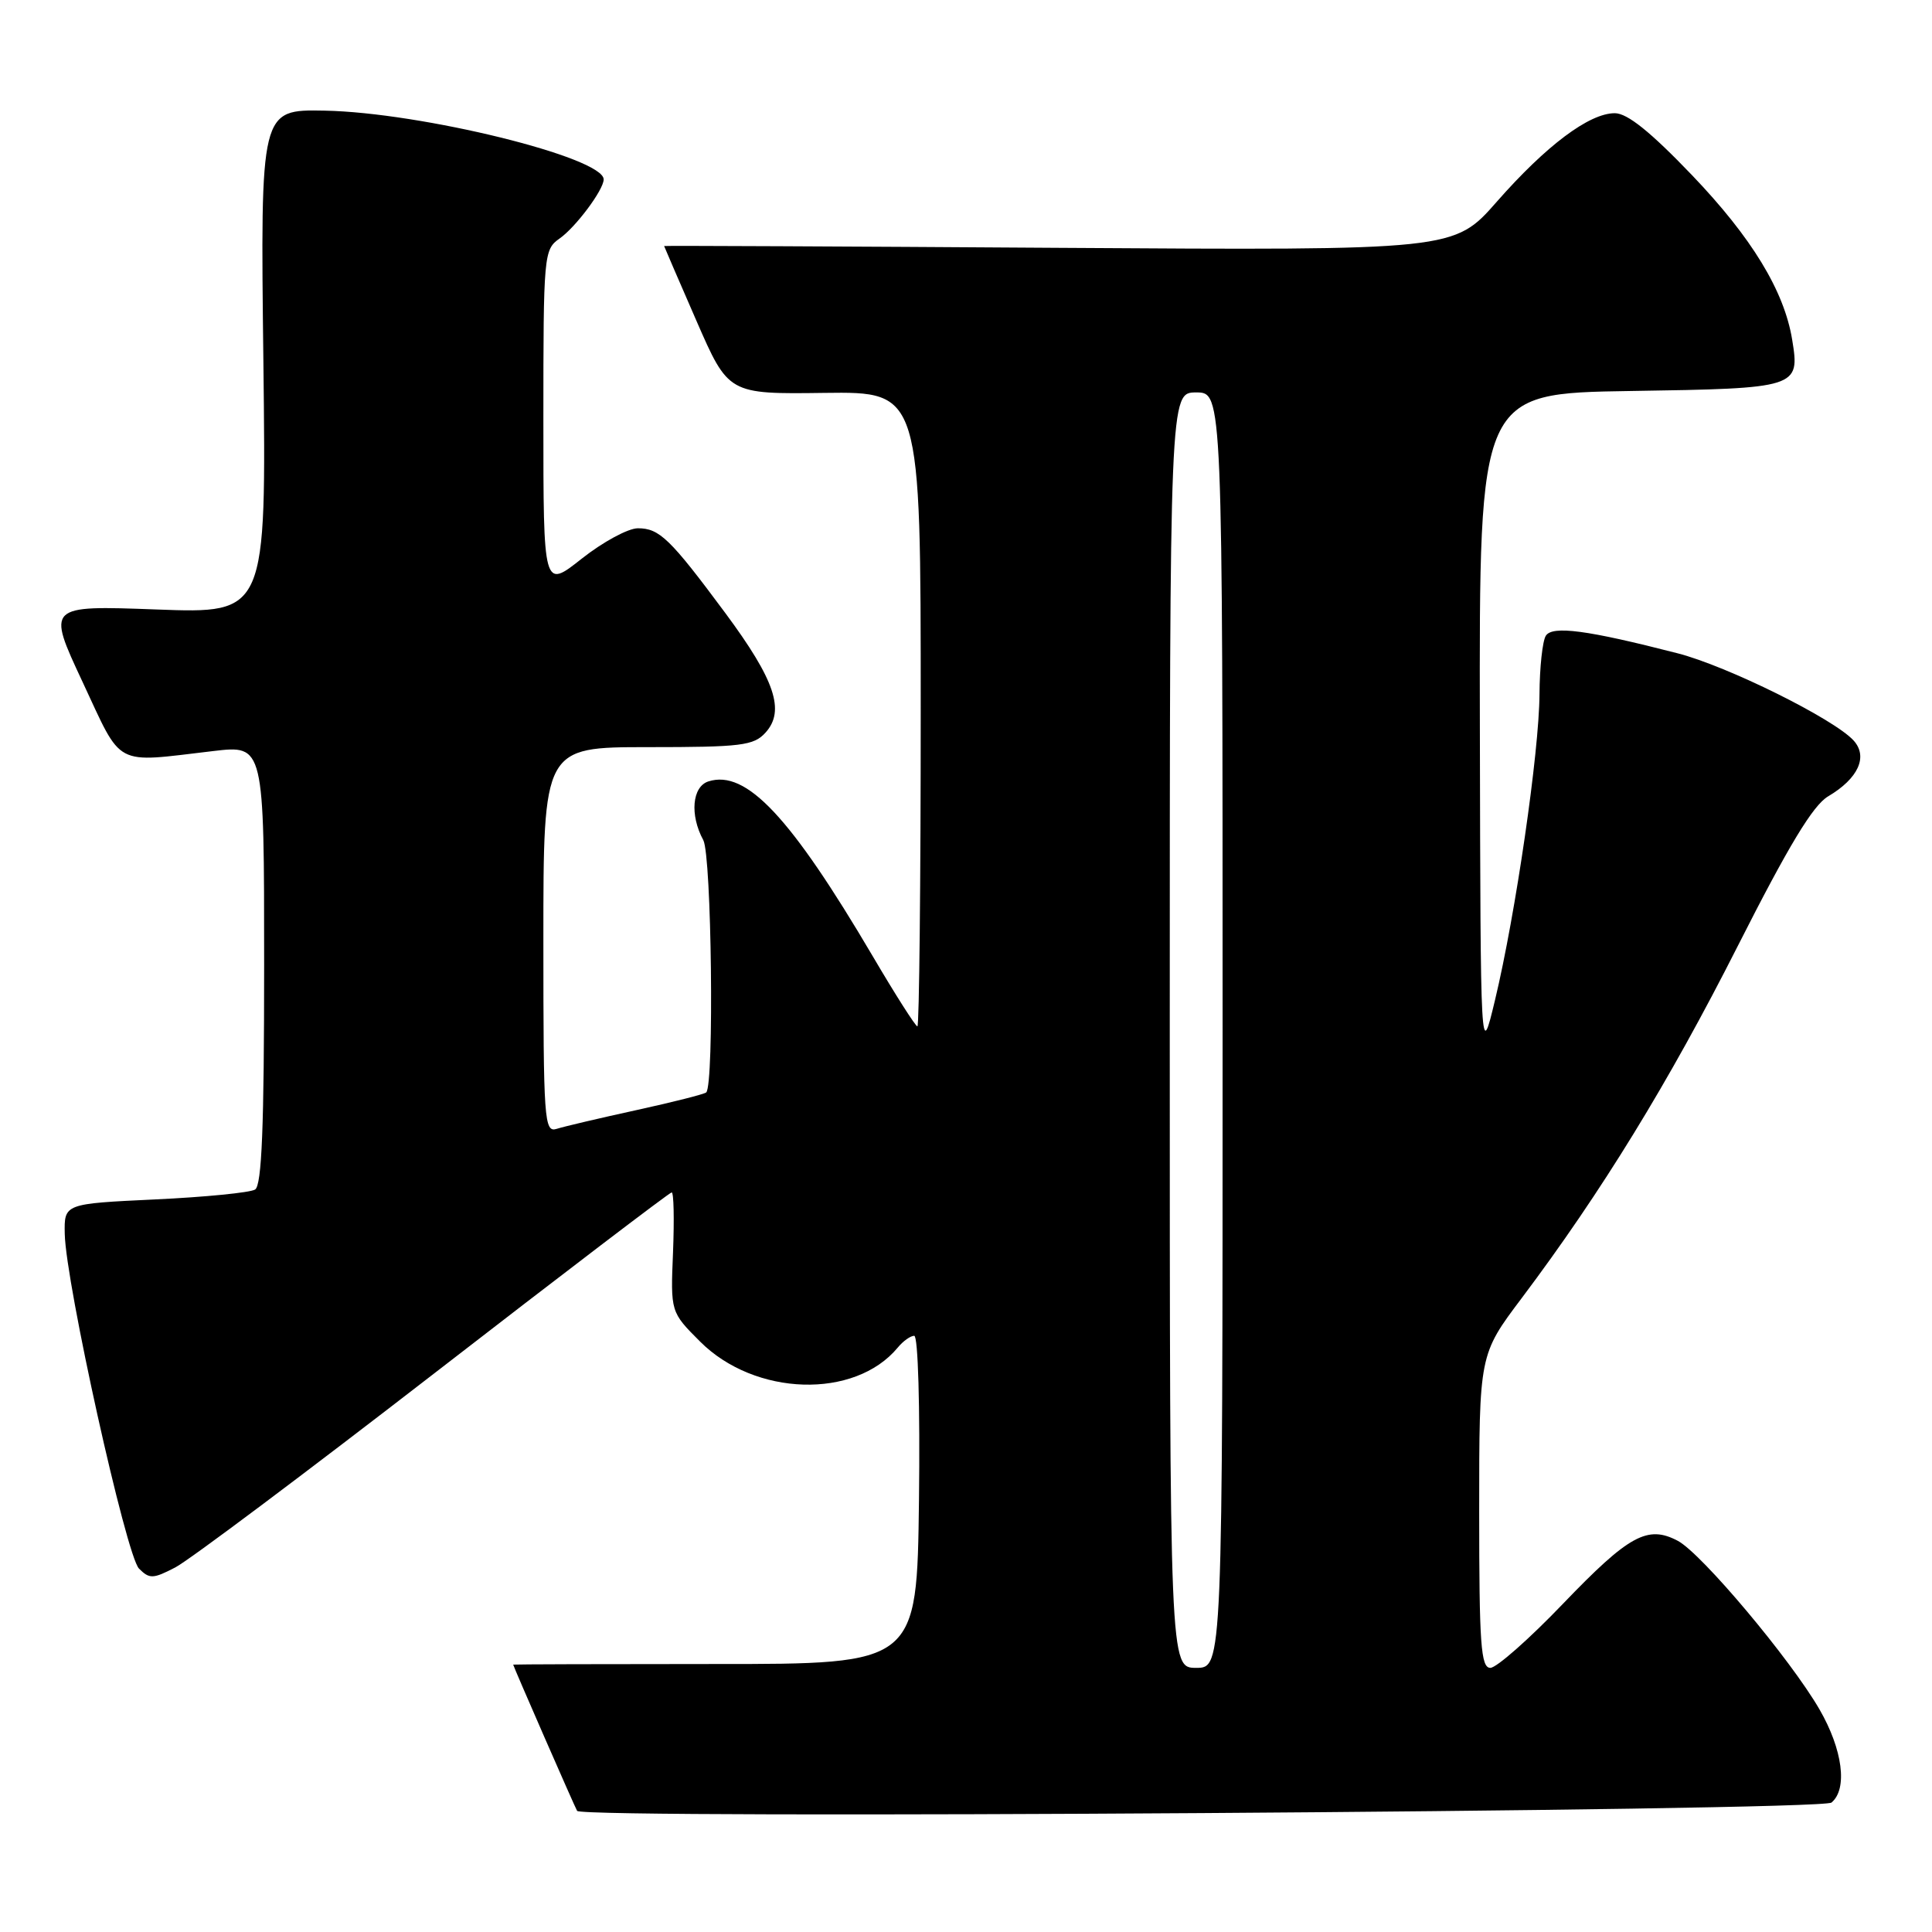<?xml version="1.0" encoding="UTF-8" standalone="no"?>
<!DOCTYPE svg PUBLIC "-//W3C//DTD SVG 1.1//EN" "http://www.w3.org/Graphics/SVG/1.1/DTD/svg11.dtd" >
<svg xmlns="http://www.w3.org/2000/svg" xmlns:xlink="http://www.w3.org/1999/xlink" version="1.1" viewBox="0 0 256 256">
 <g >
 <path fill="currentColor"
d=" M 242.68 238.85 C 244.85 237.05 244.17 231.83 241.09 226.50 C 237.22 219.82 225.46 205.83 222.32 204.17 C 218.32 202.05 215.85 203.40 207.13 212.48 C 202.64 217.17 198.29 221.00 197.48 221.00 C 196.22 221.00 196.00 217.89 196.00 200.25 C 196.00 179.49 196.00 179.49 201.64 172.00 C 212.22 157.92 221.07 143.51 230.28 125.32 C 236.99 112.07 240.23 106.70 242.24 105.52 C 246.23 103.16 247.55 100.27 245.62 98.13 C 243.03 95.27 228.87 88.25 222.27 86.56 C 210.33 83.49 205.70 82.87 204.83 84.24 C 204.39 84.93 204.01 88.42 203.99 92.00 C 203.95 99.64 200.83 121.12 198.10 132.50 C 196.18 140.50 196.18 140.50 196.09 96.31 C 196.00 52.12 196.00 52.12 216.04 51.81 C 238.27 51.47 238.52 51.39 237.47 45.00 C 236.41 38.53 232.10 31.46 224.19 23.20 C 218.69 17.46 215.63 15.00 213.97 15.00 C 210.58 15.00 204.88 19.28 198.34 26.72 C 192.67 33.18 192.67 33.18 140.34 32.84 C 111.55 32.65 88.00 32.54 88.00 32.60 C 88.00 32.65 89.92 37.09 92.26 42.46 C 96.52 52.23 96.52 52.23 109.26 52.06 C 122.00 51.90 122.00 51.90 122.00 93.95 C 122.00 117.08 121.80 136.00 121.56 136.00 C 121.32 136.00 118.66 131.84 115.67 126.75 C 104.74 108.19 98.87 101.95 93.87 103.54 C 91.71 104.23 91.38 107.99 93.19 111.32 C 94.29 113.36 94.65 143.68 93.58 144.75 C 93.36 144.97 89.20 146.03 84.35 147.09 C 79.49 148.15 74.73 149.27 73.76 149.58 C 72.11 150.10 72.00 148.51 72.00 124.57 C 72.00 99.00 72.00 99.00 85.85 99.00 C 98.26 99.00 99.87 98.80 101.44 97.07 C 104.06 94.17 102.69 90.11 96.10 81.22 C 88.79 71.37 87.38 70.00 84.52 70.00 C 83.23 70.00 79.89 71.81 77.09 74.02 C 72.00 78.05 72.00 78.05 72.00 55.58 C 72.00 33.74 72.06 33.07 74.14 31.61 C 76.28 30.12 79.98 25.16 79.99 23.78 C 80.02 20.86 55.81 14.90 43.00 14.66 C 34.50 14.50 34.50 14.50 34.90 47.90 C 35.29 81.30 35.29 81.30 20.75 80.76 C 6.20 80.22 6.20 80.22 10.94 90.36 C 16.29 101.80 14.94 101.08 28.25 99.52 C 35.00 98.72 35.00 98.72 35.00 127.80 C 35.00 149.32 34.69 157.07 33.80 157.62 C 33.14 158.03 27.18 158.62 20.55 158.93 C 8.50 159.50 8.50 159.50 8.58 163.50 C 8.72 170.07 16.72 206.15 18.42 207.85 C 19.81 209.24 20.28 209.22 23.23 207.69 C 25.03 206.76 40.45 195.20 57.50 182.01 C 74.55 168.81 88.72 158.01 89.00 158.00 C 89.28 158.00 89.35 161.56 89.18 165.92 C 88.85 173.85 88.85 173.85 92.77 177.77 C 100.03 185.03 113.25 185.43 118.95 178.57 C 119.66 177.70 120.65 177.00 121.14 177.00 C 121.65 177.00 121.92 186.38 121.77 198.75 C 121.50 220.50 121.50 220.50 94.75 220.49 C 80.04 220.49 68.00 220.53 68.00 220.57 C 68.00 220.77 76.17 239.46 76.47 239.95 C 77.16 241.07 241.31 239.98 242.68 238.85 Z  M 155.00 136.50 C 155.00 52.00 155.00 52.00 158.50 52.00 C 162.00 52.00 162.00 52.00 162.00 136.50 C 162.00 221.00 162.00 221.00 158.50 221.00 C 155.00 221.00 155.00 221.00 155.00 136.50 Z "/>
</g>
</svg>